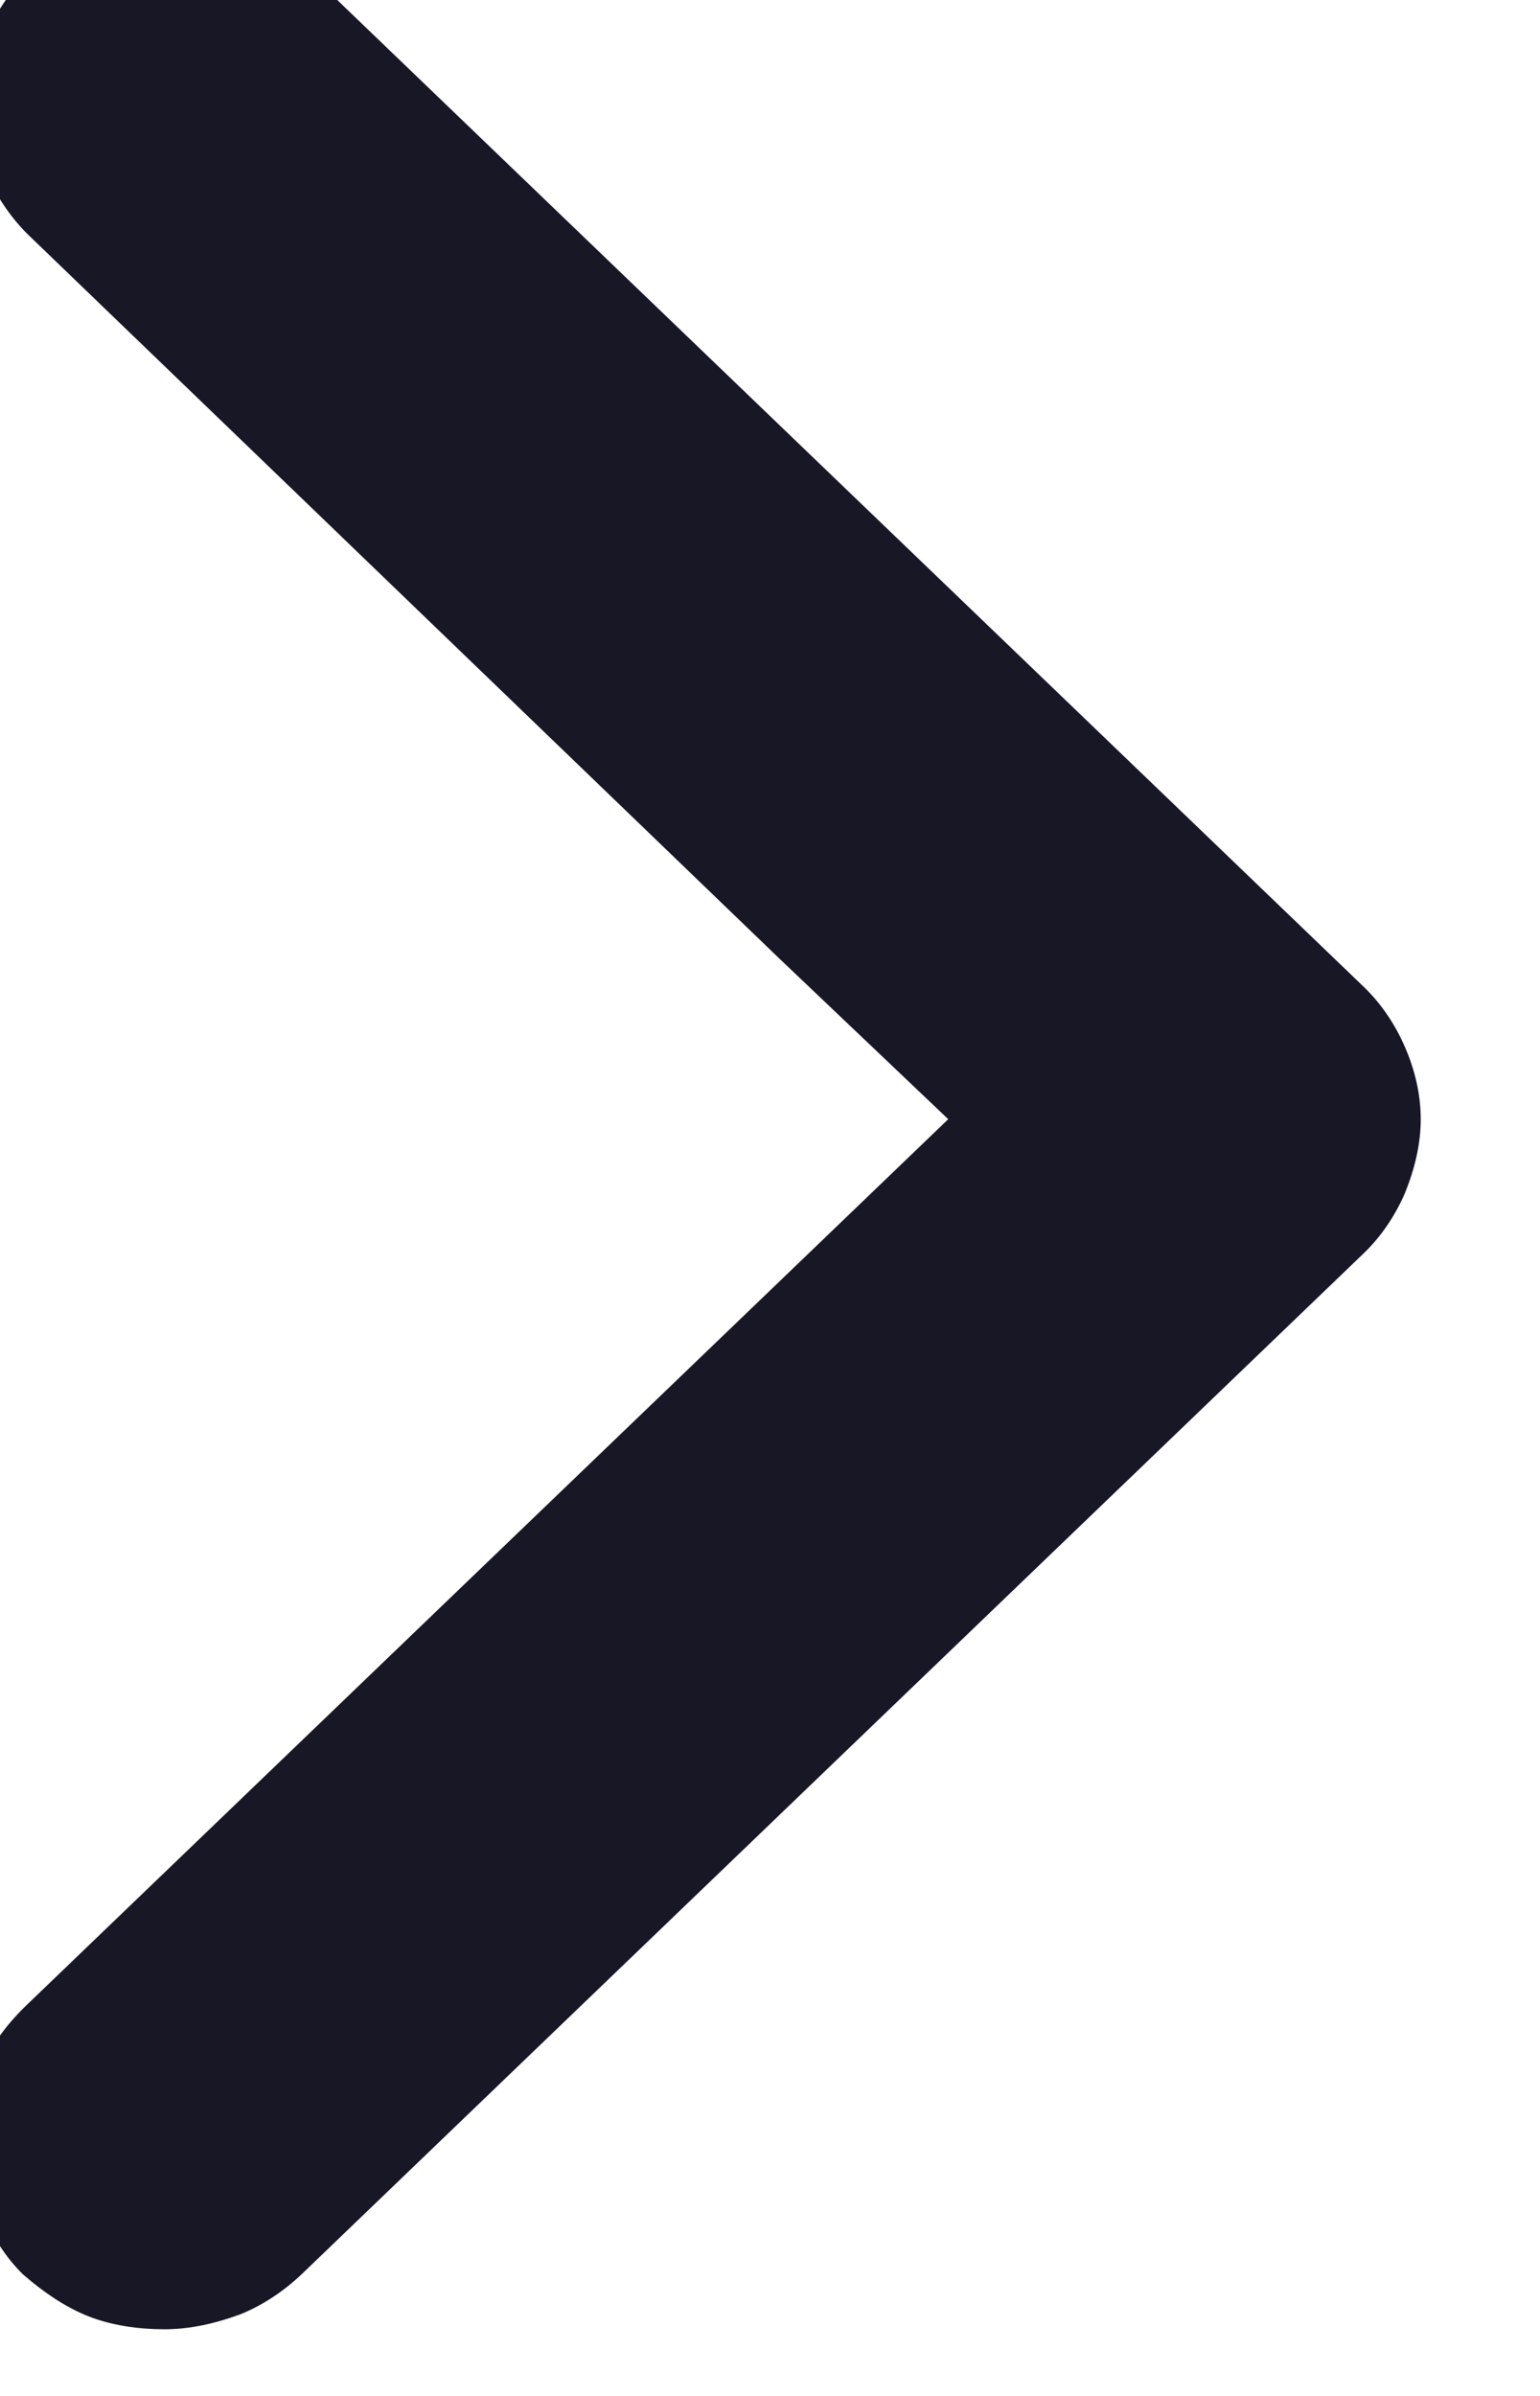 <svg width="18" height="28" viewBox="0 0 18 28" fill="none" xmlns="http://www.w3.org/2000/svg" xmlns:xlink="http://www.w3.org/1999/xlink">
<path d="M15.827,23.584C16.221,23.984 16.44,24.51 16.418,25.058C16.418,25.605 16.199,26.11 15.783,26.51C15.389,26.889 14.841,27.121 14.272,27.121C13.702,27.121 13.154,26.932 12.738,26.553L0.341,14.637C0.144,14.447 -0.01,14.216 -0.119,13.963C-0.229,13.71 -0.294,13.437 -0.294,13.163C-0.294,12.889 -0.229,12.616 -0.119,12.342C-0.01,12.089 0.144,11.858 0.341,11.668L12.738,-0.247C12.935,-0.437 13.176,-0.605 13.439,-0.711C13.724,-0.816 14.009,-0.879 14.293,-0.879C14.578,-0.879 14.885,-0.837 15.148,-0.732C15.411,-0.626 15.651,-0.458 15.871,-0.268C16.068,-0.079 16.221,0.174 16.33,0.426C16.462,0.679 16.506,0.953 16.506,1.247C16.506,1.521 16.44,1.795 16.33,2.047C16.221,2.3 16.046,2.532 15.827,2.742L4.984,13.163L7.043,15.121L15.827,23.584Z" transform="rotate(-180 8.106 13.121)" fill="#181725" stroke="#181725" stroke-width="0.2" stroke-miterlimit="3.999"/>
</svg>
